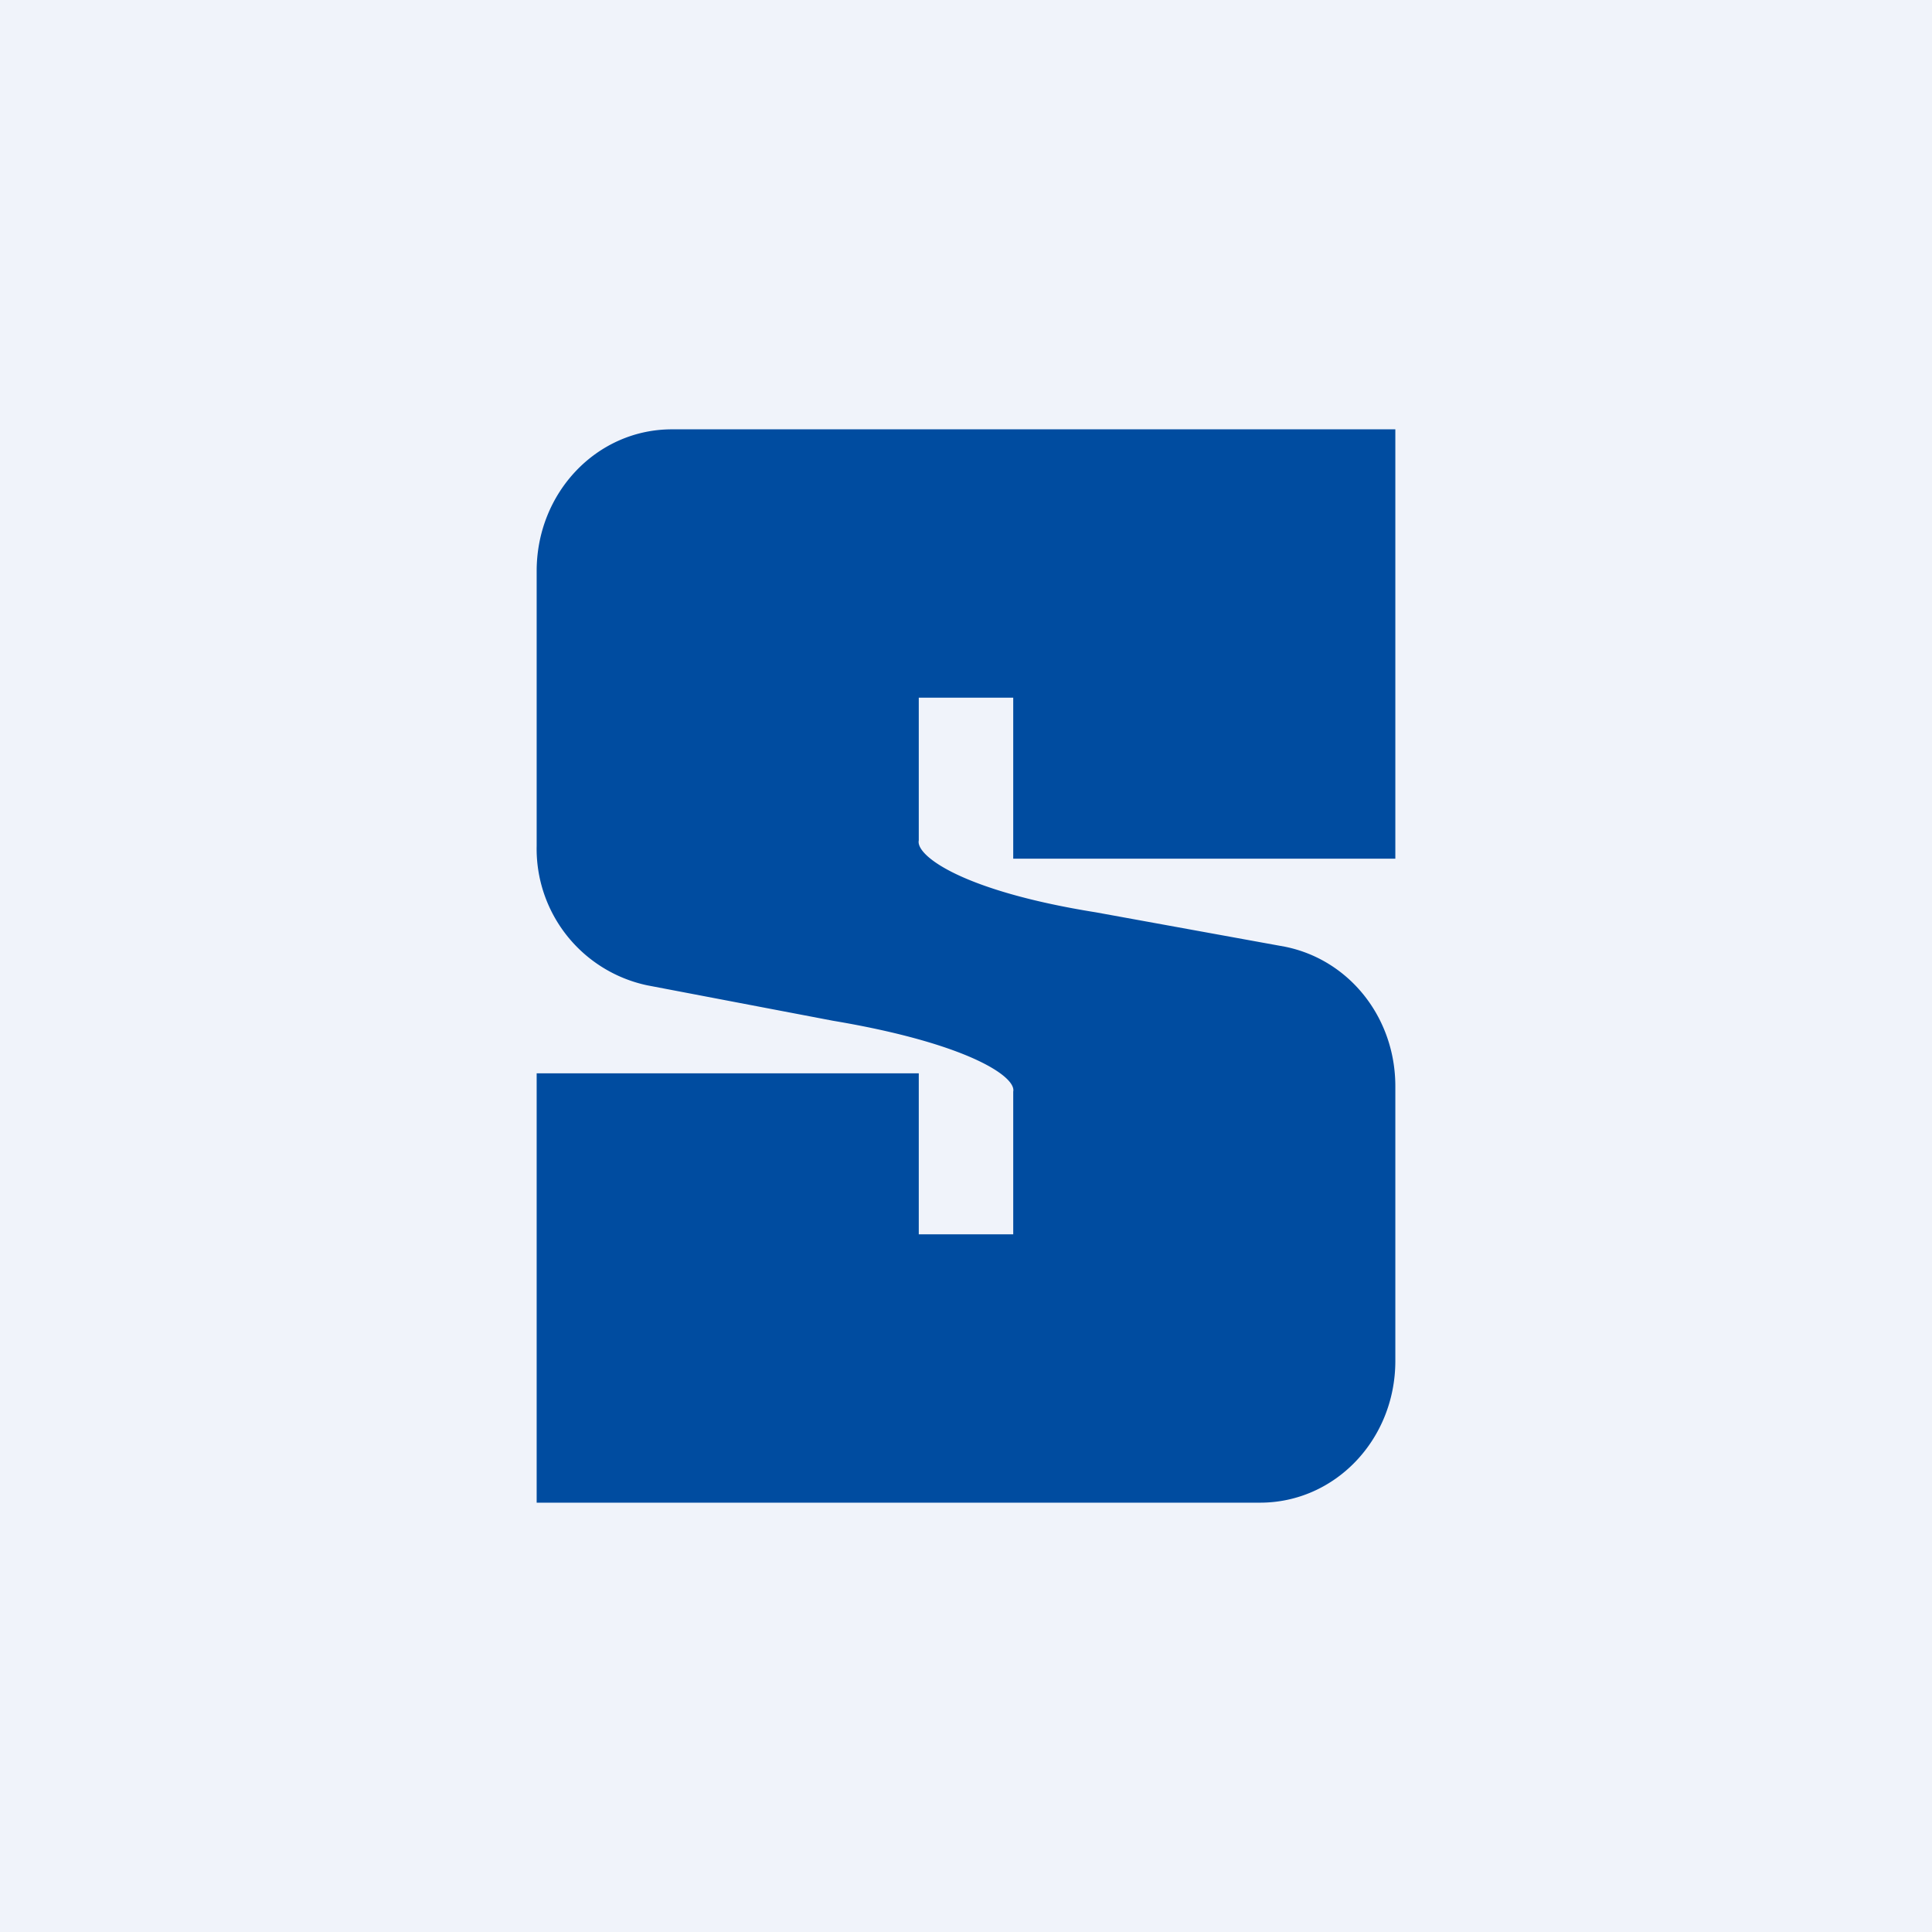 <!-- by TradingView --><svg width="18" height="18" viewBox="0 0 18 18" xmlns="http://www.w3.org/2000/svg"><path fill="#F0F3FA" d="M0 0h18v18H0z"/><path d="M13 4v4H9.44V6.5h-.88v1.33c-.03.14.4.47 1.65.67l1.76.32c.6.12 1.03.66 1.03 1.3v2.56c0 .73-.56 1.32-1.26 1.32H5v-4h3.56v1.5h.88v-1.33c.03-.14-.43-.45-1.68-.66l-1.73-.33A1.3 1.3 0 0 1 5 7.88V5.32C5 4.59 5.56 4 6.26 4H13Z" fill="#004CA0"/></svg>